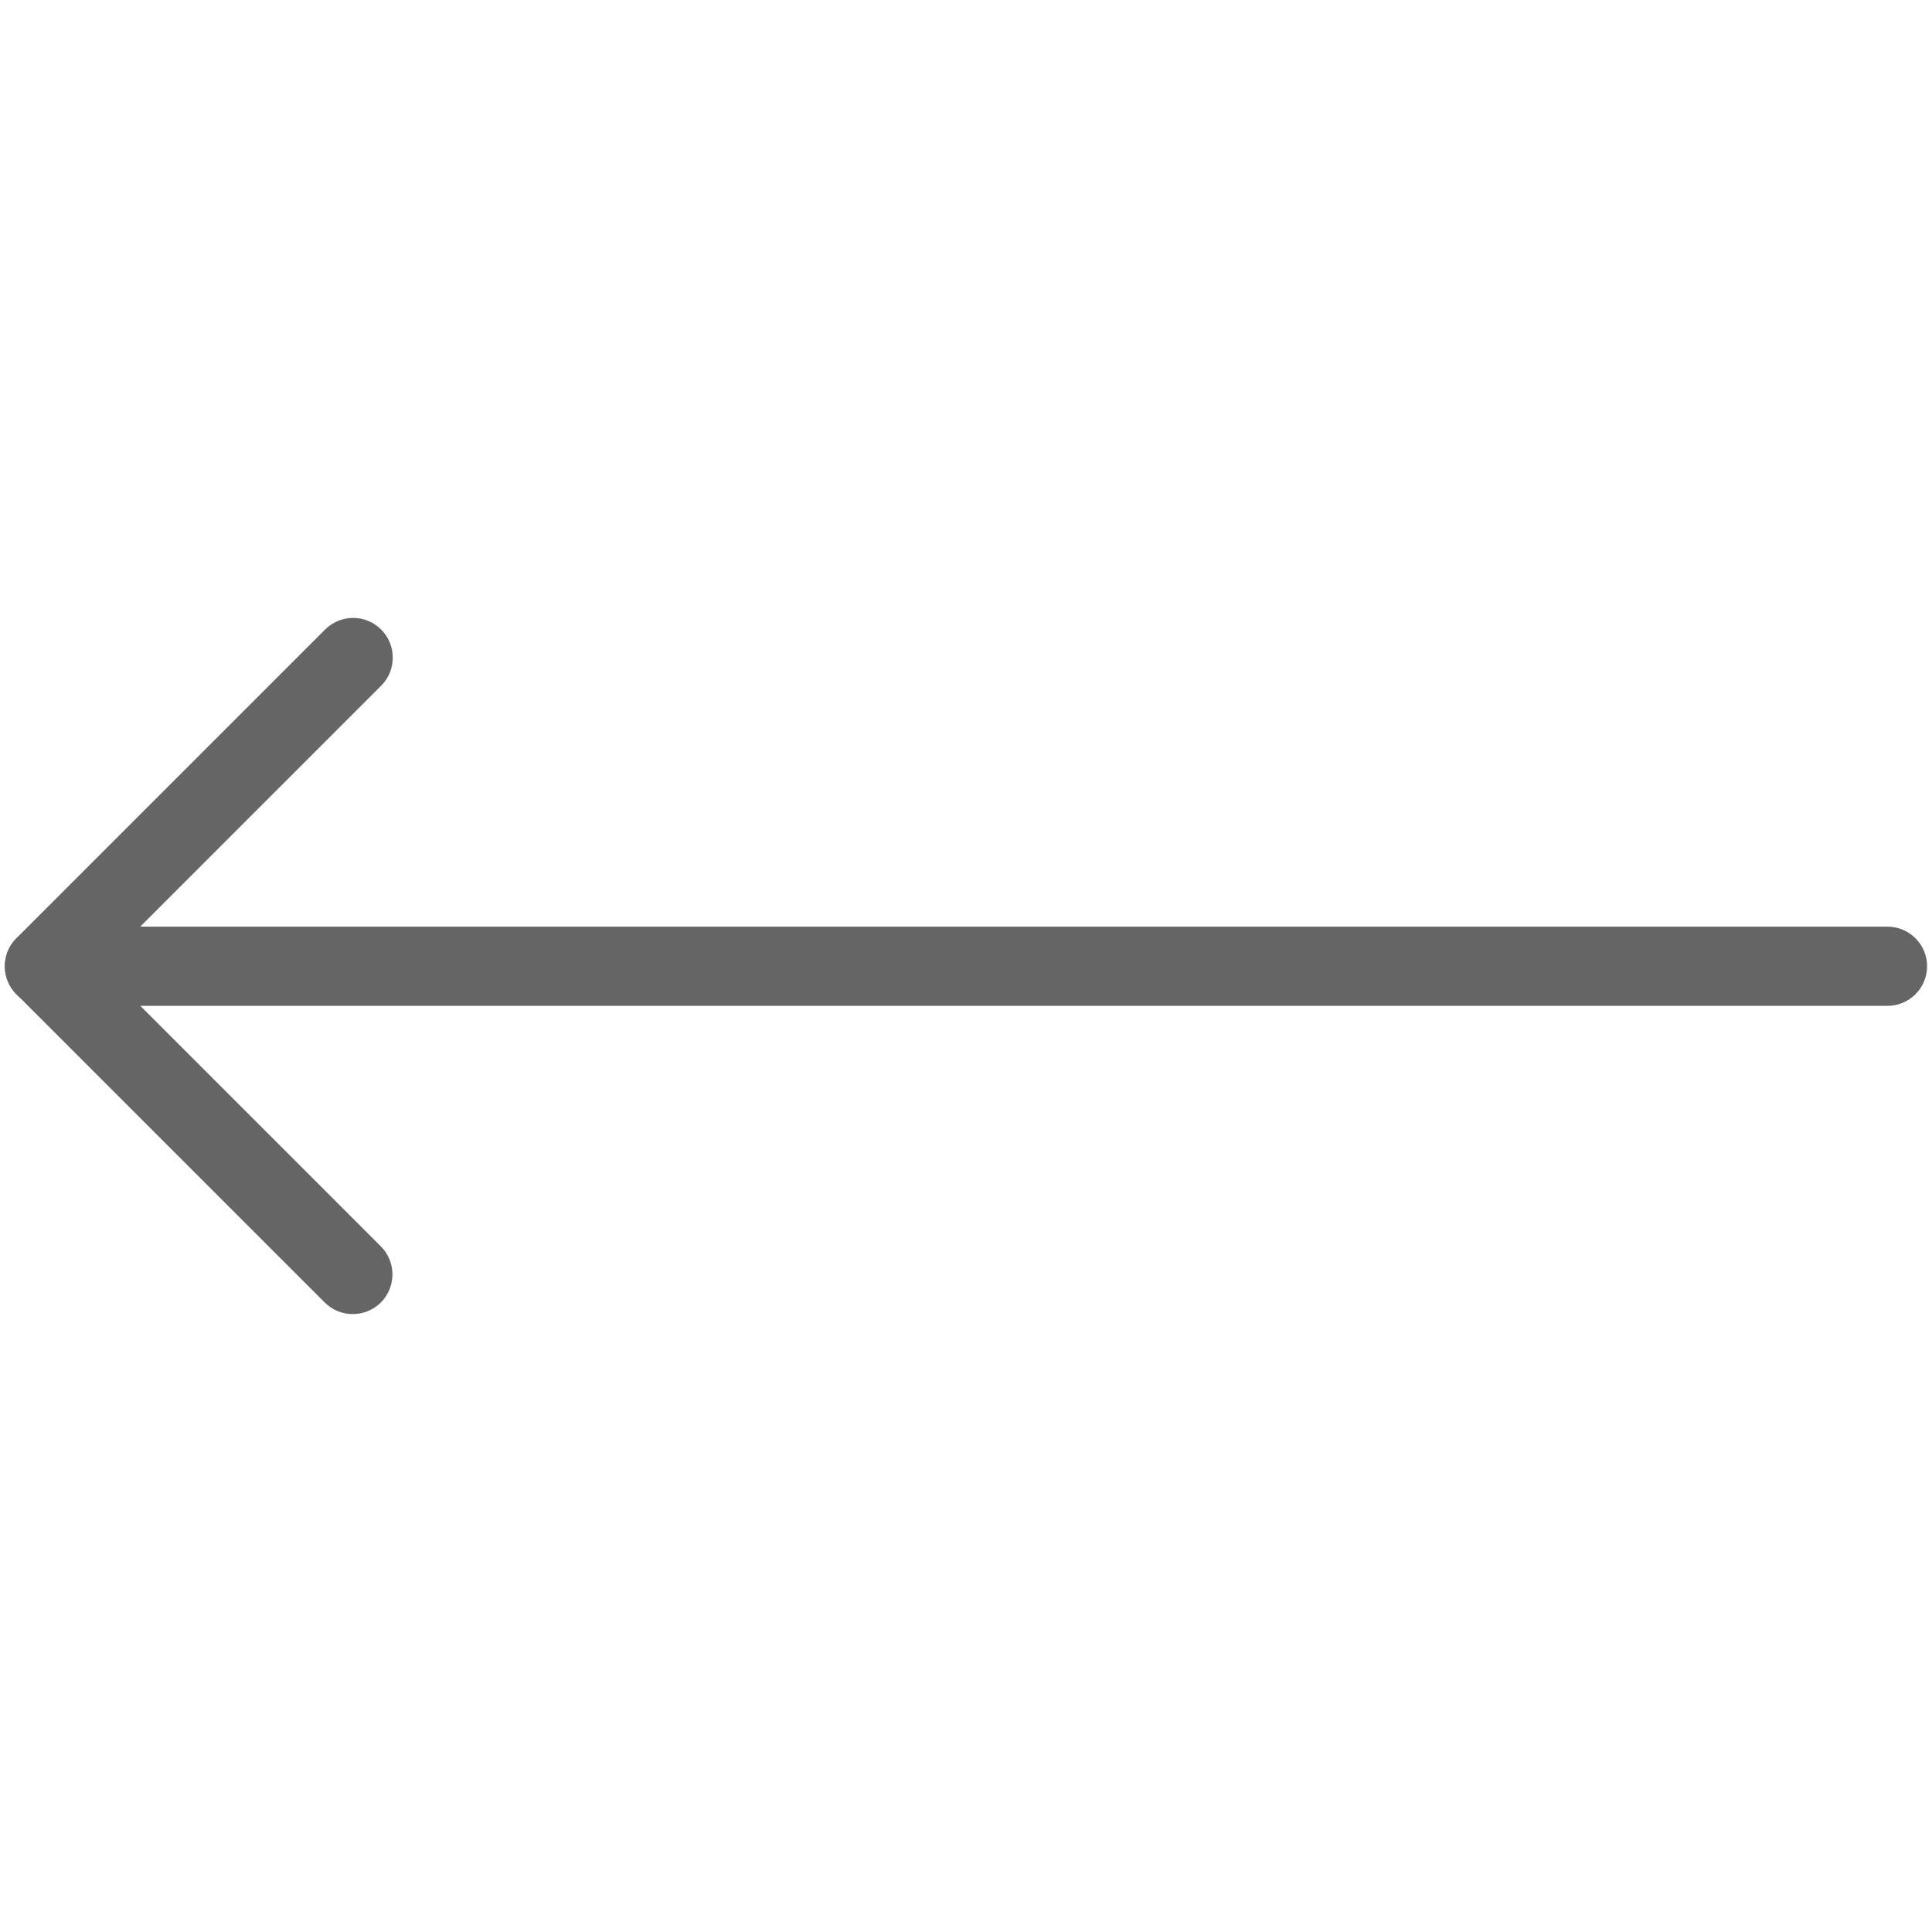 <svg width="24" height="24" viewBox="0 0 24 24" fill="none" xmlns="http://www.w3.org/2000/svg">
<g id="right-arrow (1) 3" clip-path="url(#clip0_114_1997)">
<g id="Group">
<g id="Group_2">
<g id="Group_3">
<g id="Group_4">
<path id="Vector" d="M0.554 11.511L23.446 11.511C23.718 11.511 23.939 11.731 23.939 12.003C23.939 12.275 23.718 12.495 23.446 12.495L1.743 12.495L4.731 15.483C4.923 15.675 4.923 15.988 4.731 16.18C4.538 16.372 4.226 16.372 4.034 16.18L0.205 12.351C0.063 12.209 0.022 11.998 0.098 11.814C0.175 11.631 0.355 11.511 0.554 11.511Z" fill="#656565"/>
</g>
<g id="Group_5">
<path id="Vector_2" d="M4.387 7.676C4.513 7.676 4.639 7.724 4.735 7.821C4.927 8.013 4.927 8.326 4.735 8.518L0.901 12.352C0.709 12.544 0.396 12.544 0.204 12.352C0.012 12.16 0.012 11.847 0.204 11.655L4.038 7.821C4.135 7.724 4.261 7.676 4.387 7.676Z" fill="#656565"/>
</g>
</g>
</g>
</g>
</g>
<defs>
<clipPath id="clip0_114_1997">
<rect width="24" height="24" fill="white" transform="translate(24 24) rotate(180)"/>
</clipPath>
</defs>
</svg>
